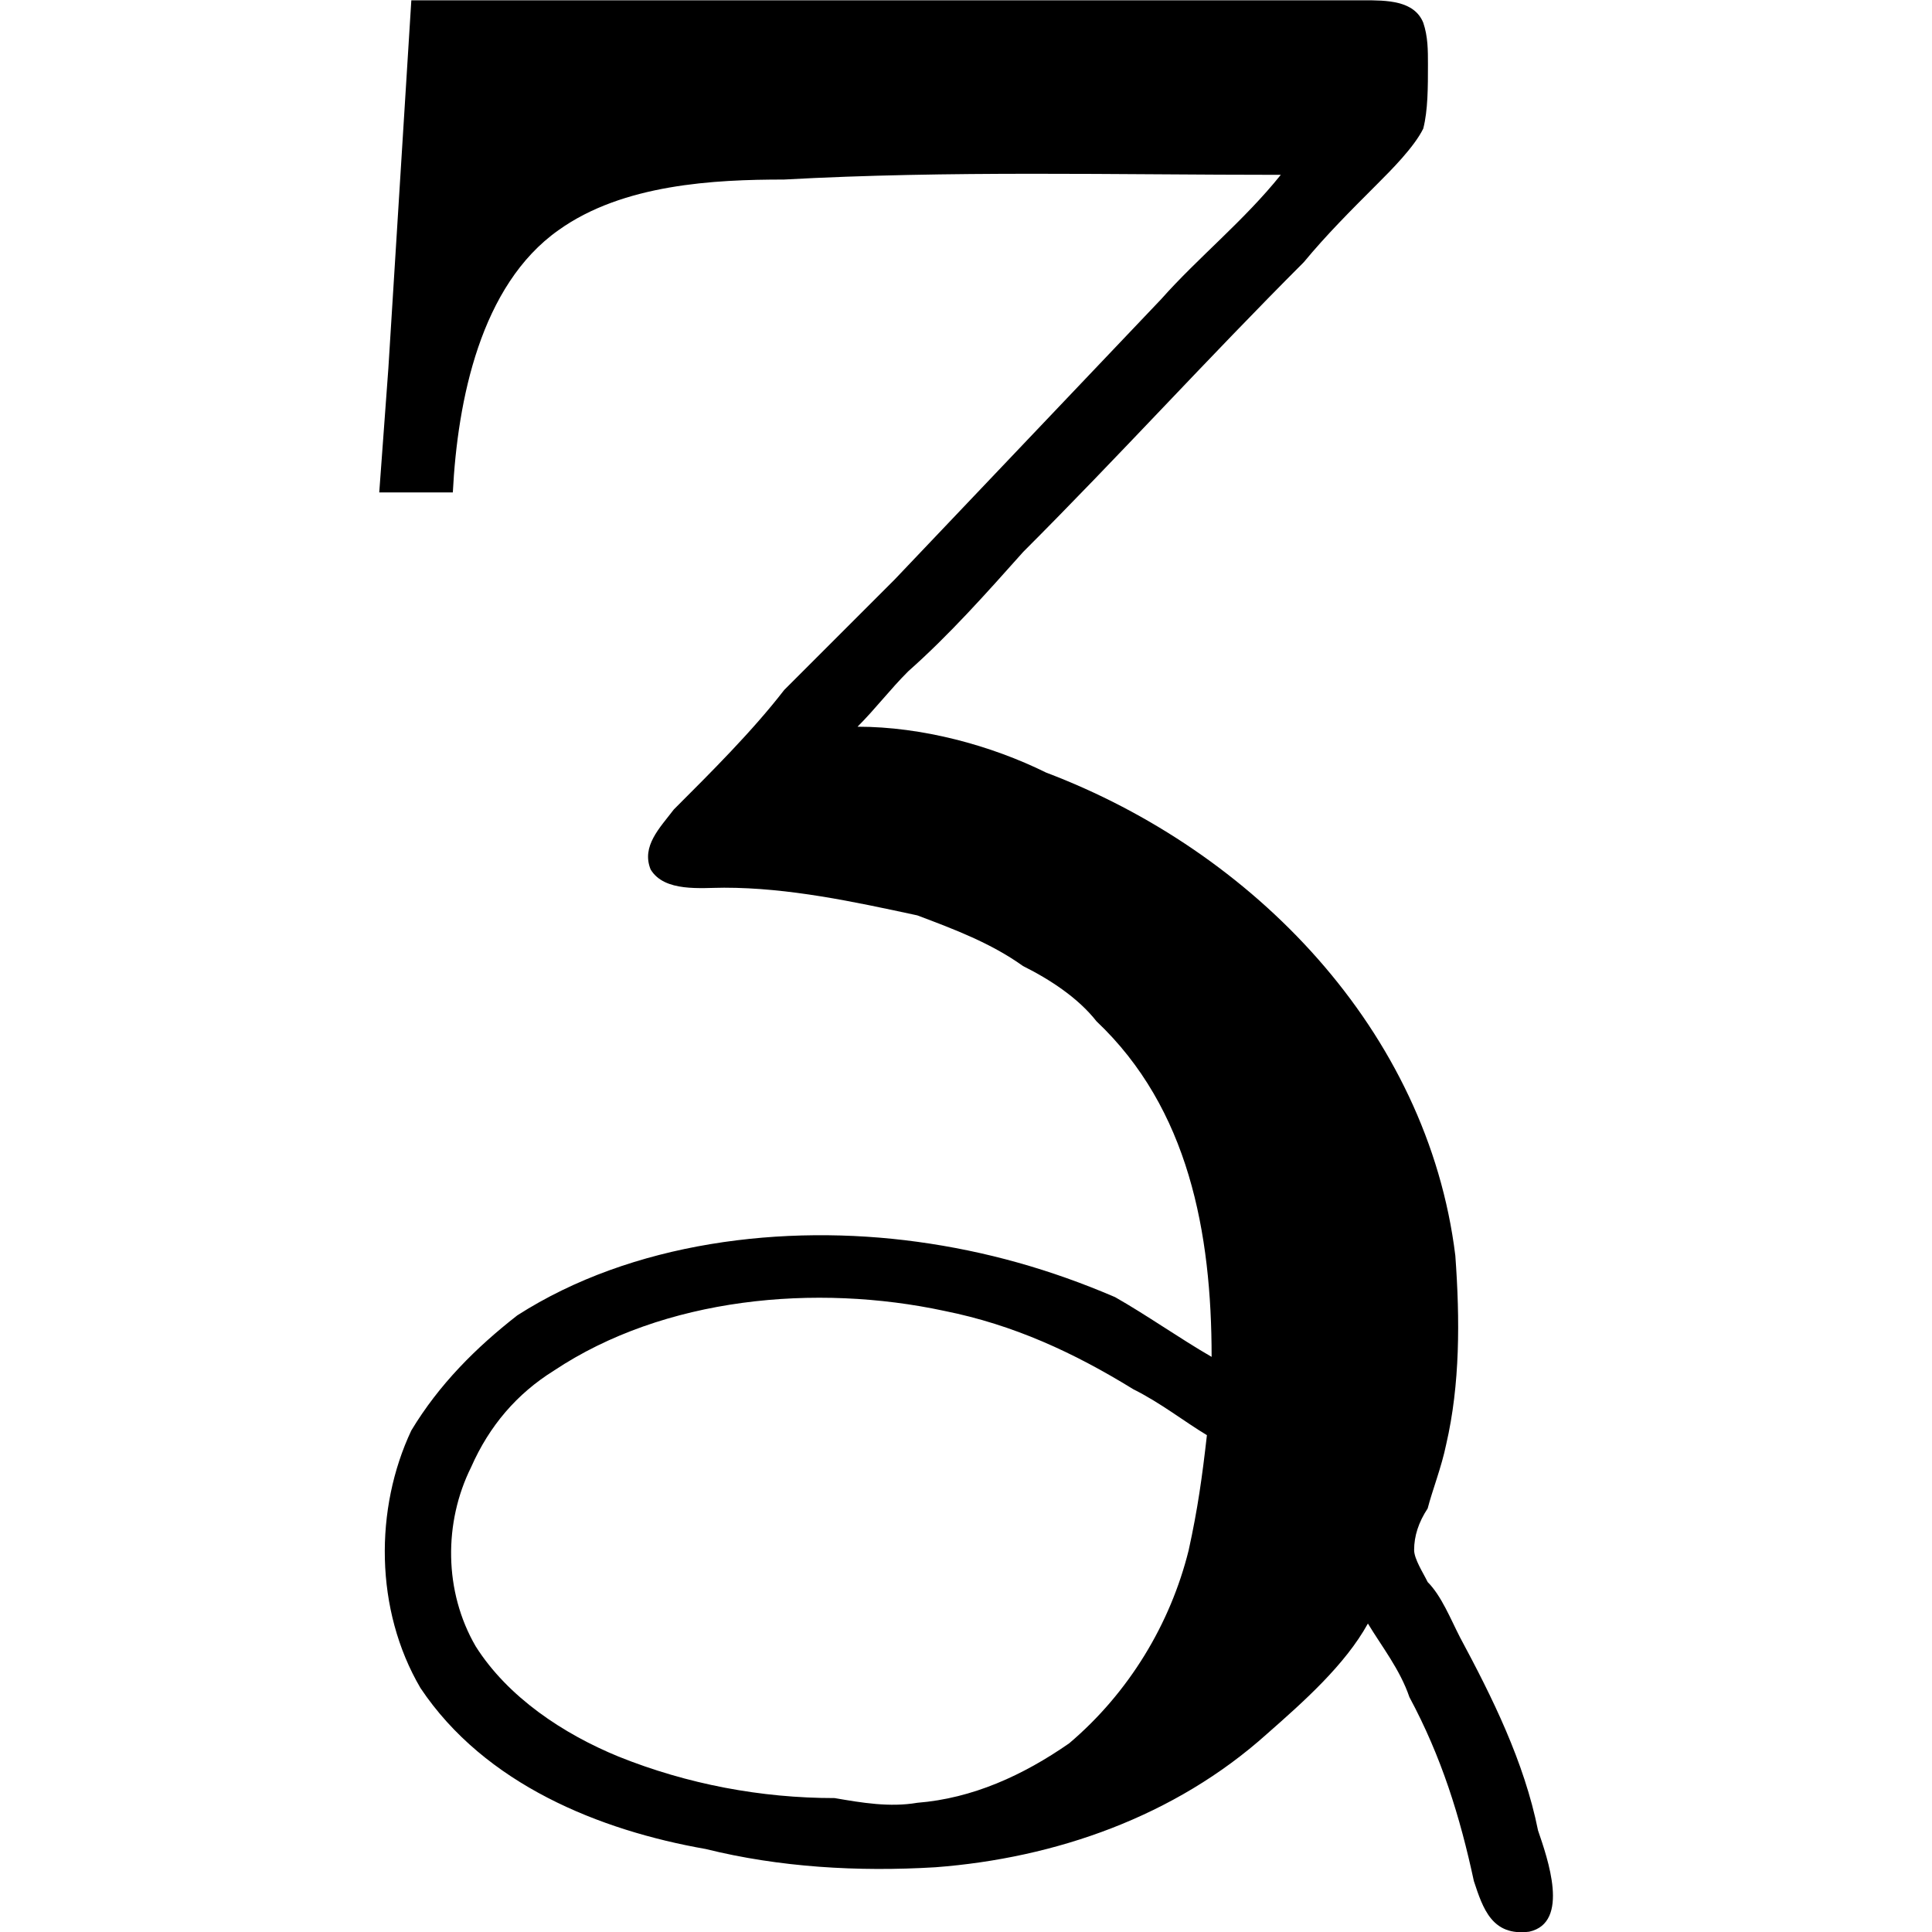 <?xml version="1.0" encoding="UTF-8" standalone="no"?>
<svg
   xmlns:dc="http://purl.org/dc/elements/1.1/"
   xmlns:cc="http://creativecommons.org/ns#"
   xmlns:rdf="http://www.w3.org/1999/02/22-rdf-syntax-ns#"
   xmlns:svg="http://www.w3.org/2000/svg"
   xmlns="http://www.w3.org/2000/svg"
   xmlns:xlink="http://www.w3.org/1999/xlink"
   xmlns:sodipodi="http://sodipodi.sourceforge.net/DTD/sodipodi-0.dtd"
   xmlns:inkscape="http://www.inkscape.org/namespaces/inkscape"
   sodipodi:docname="temp.svg"
   id="svg17"
   version="1.1"
   viewBox="0 0 3.987 6.564"
   height="64px"
   width="64px">
  <sodipodi:namedview
     id="namedview19"
     inkscape:window-height="480"
     inkscape:window-width="640"
     inkscape:pageshadow="2"
     inkscape:pageopacity="0"
     guidetolerance="10"
     gridtolerance="10"
     objecttolerance="10"
     borderopacity="1"
     bordercolor="#666666"
     pagecolor="#ffffff" />
  <defs
     id="defs10">
    <g
       id="g8">
      <symbol
         id="glyph0-0"
         overflow="visible">
        <path
           id="path2"
           d=""
           style="stroke:none" />
      </symbol>
      <symbol
         id="glyph0-1"
         overflow="visible">
        <path
           id="path5"
           d="m 0.531,-4.312 -0.078,1.25 -0.031,0.422 h 0.25 C 0.688,-2.953 0.766,-3.344 1.031,-3.531 1.25,-3.688 1.562,-3.703 1.797,-3.703 c 0.562,-0.031 1.125,-0.016 1.688,-0.016 -0.125,0.156 -0.281,0.281 -0.406,0.422 -0.297,0.312 -0.609,0.641 -0.906,0.953 -0.125,0.125 -0.25,0.25 -0.375,0.375 -0.109,0.141 -0.25,0.281 -0.375,0.406 C 1.375,-1.5 1.312,-1.438 1.344,-1.359 c 0.047,0.078 0.172,0.062 0.25,0.062 0.219,0 0.438,0.047 0.656,0.094 0.125,0.047 0.25,0.094 0.359,0.172 0.094,0.047 0.188,0.109 0.25,0.188 C 3.172,-0.547 3.25,-0.125 3.25,0.297 3.141,0.234 3.031,0.156 2.922,0.094 2.703,0 2.484,-0.062 2.25,-0.094 c -0.453,-0.062 -0.969,0 -1.359,0.25 C 0.75,0.266 0.625,0.391 0.531,0.547 0.406,0.812 0.406,1.156 0.562,1.422 0.781,1.75 1.172,1.906 1.531,1.969 1.781,2.031 2.047,2.047 2.312,2.031 2.719,2 3.125,1.859 3.438,1.578 3.562,1.469 3.703,1.344 3.781,1.203 c 0.047,0.078 0.109,0.156 0.141,0.25 0.109,0.203 0.172,0.406 0.219,0.625 0.031,0.094 0.062,0.188 0.188,0.172 C 4.469,2.219 4.391,2 4.359,1.906 4.312,1.672 4.203,1.453 4.094,1.25 4.062,1.188 4.031,1.109 3.984,1.062 3.969,1.031 3.938,0.984 3.938,0.953 3.938,0.906 3.953,0.859 3.984,0.812 4,0.75 4.031,0.672 4.047,0.594 4.094,0.391 4.094,0.172 4.078,-0.047 3.984,-0.812 3.391,-1.422 2.688,-1.688 2.5,-1.781 2.266,-1.844 2.047,-1.844 c 0.062,-0.062 0.109,-0.125 0.172,-0.188 0.141,-0.125 0.266,-0.266 0.391,-0.406 0.328,-0.328 0.625,-0.656 0.953,-0.984 0.078,-0.094 0.156,-0.172 0.25,-0.266 0.047,-0.047 0.125,-0.125 0.156,-0.188 0.016,-0.062 0.016,-0.141 0.016,-0.219 0,-0.047 0,-0.094 -0.016,-0.141 C 3.938,-4.312 3.844,-4.312 3.766,-4.312 Z m 2.703,4.875 c -0.016,0.141 -0.031,0.25 -0.062,0.391 -0.062,0.25 -0.203,0.484 -0.406,0.656 C 2.609,1.719 2.438,1.797 2.25,1.812 c -0.094,0.016 -0.188,0 -0.281,-0.016 -0.25,0 -0.5,-0.047 -0.734,-0.141 C 1.047,1.578 0.859,1.453 0.75,1.281 0.641,1.094 0.641,0.859 0.734,0.672 c 0.062,-0.141 0.156,-0.25 0.281,-0.328 0.375,-0.25 0.891,-0.297 1.328,-0.203 0.234,0.047 0.438,0.141 0.641,0.266 0.094,0.047 0.172,0.109 0.25,0.156 z m 0,0"
           style="stroke:none" />
      </symbol>
    </g>
  </defs>
  <g
     transform="translate(-149.134,-130.452)"
     id="surface1">
    <g
       id="g14"
       style="fill:#000000;fill-opacity:1">
      <use
         height="100%"
         width="100%"
         id="use12"
         y="134.765"
         x="148.712"
         xlink:href="#glyph0-1" />
    </g>
  </g>
</svg>
